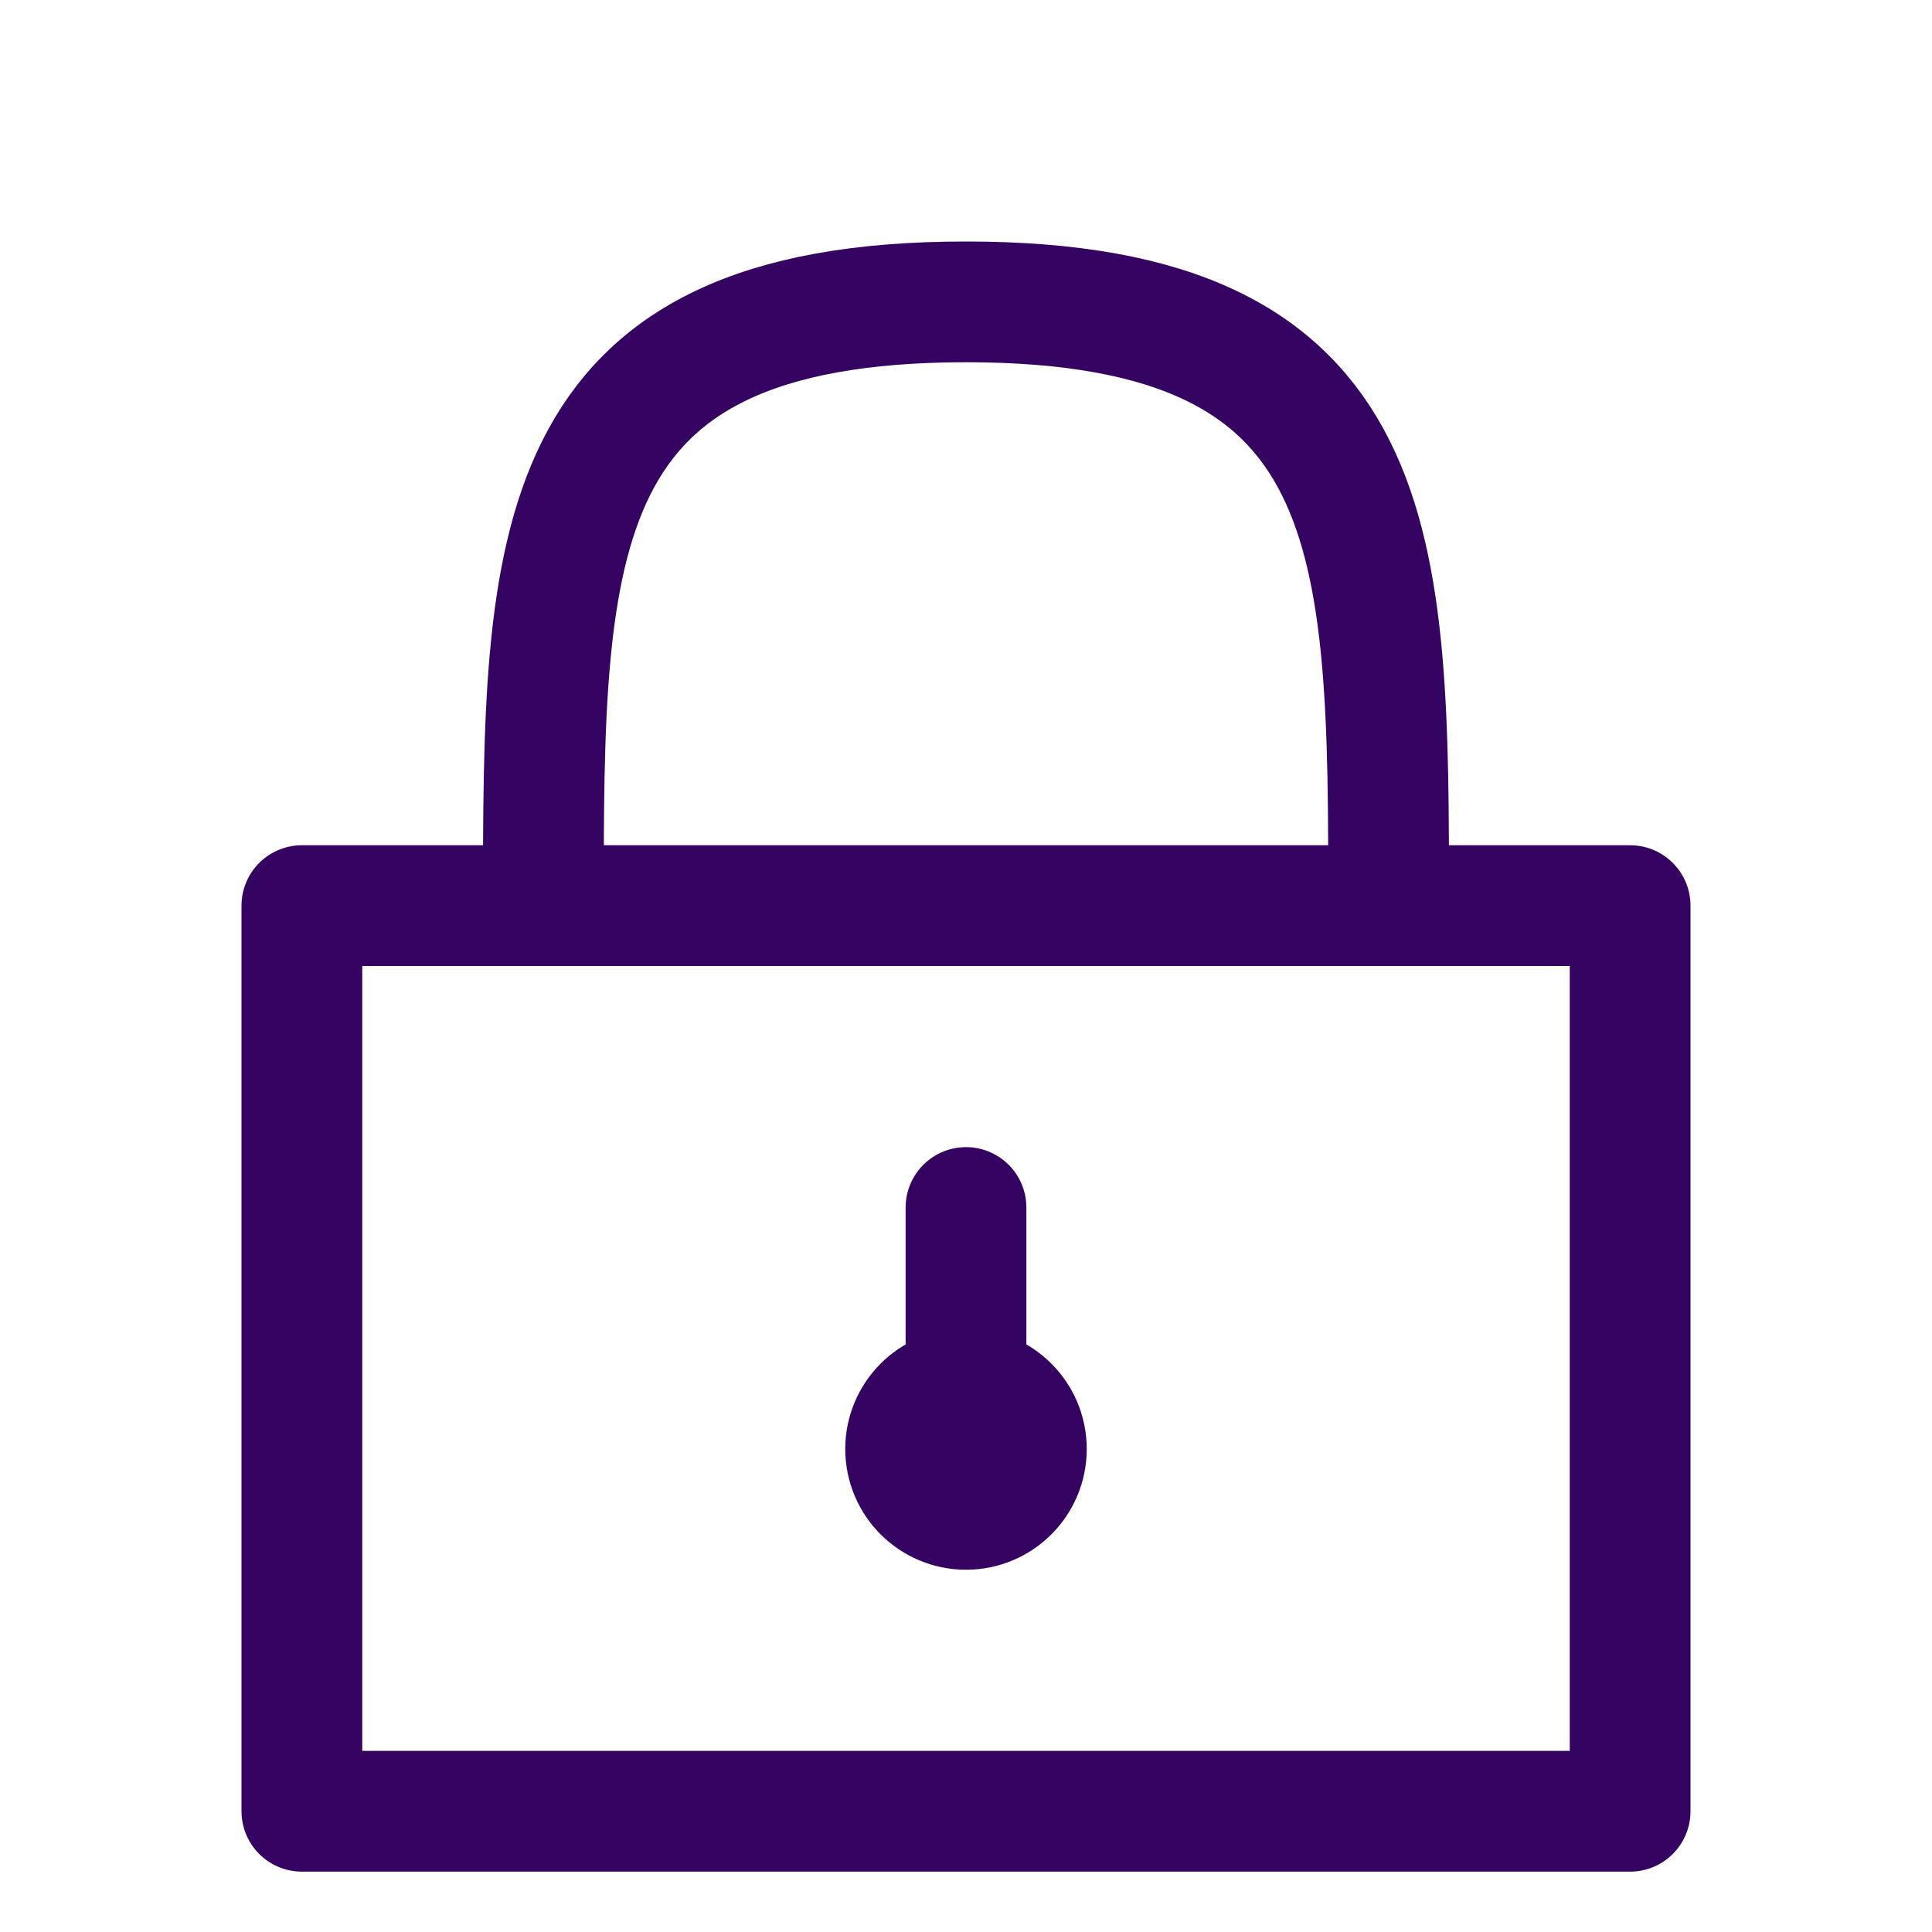 <svg width="32" height="32" viewBox="0 0 32 32" fill="none" xmlns="http://www.w3.org/2000/svg">
<path d="M9 15C9 9 9 5 16 5C23 5 23 9 23 15M16 20V23M5 15V30H27V15H5Z" stroke="#350462" stroke-width="2" stroke-linecap="round" stroke-linejoin="round"/>
<path d="M16 25C16.552 25 17 24.552 17 24C17 23.448 16.552 23 16 23C15.448 23 15 23.448 15 24C15 24.552 15.448 25 16 25Z" stroke="#350462" stroke-width="2" stroke-linecap="round" stroke-linejoin="round"/>
</svg>
